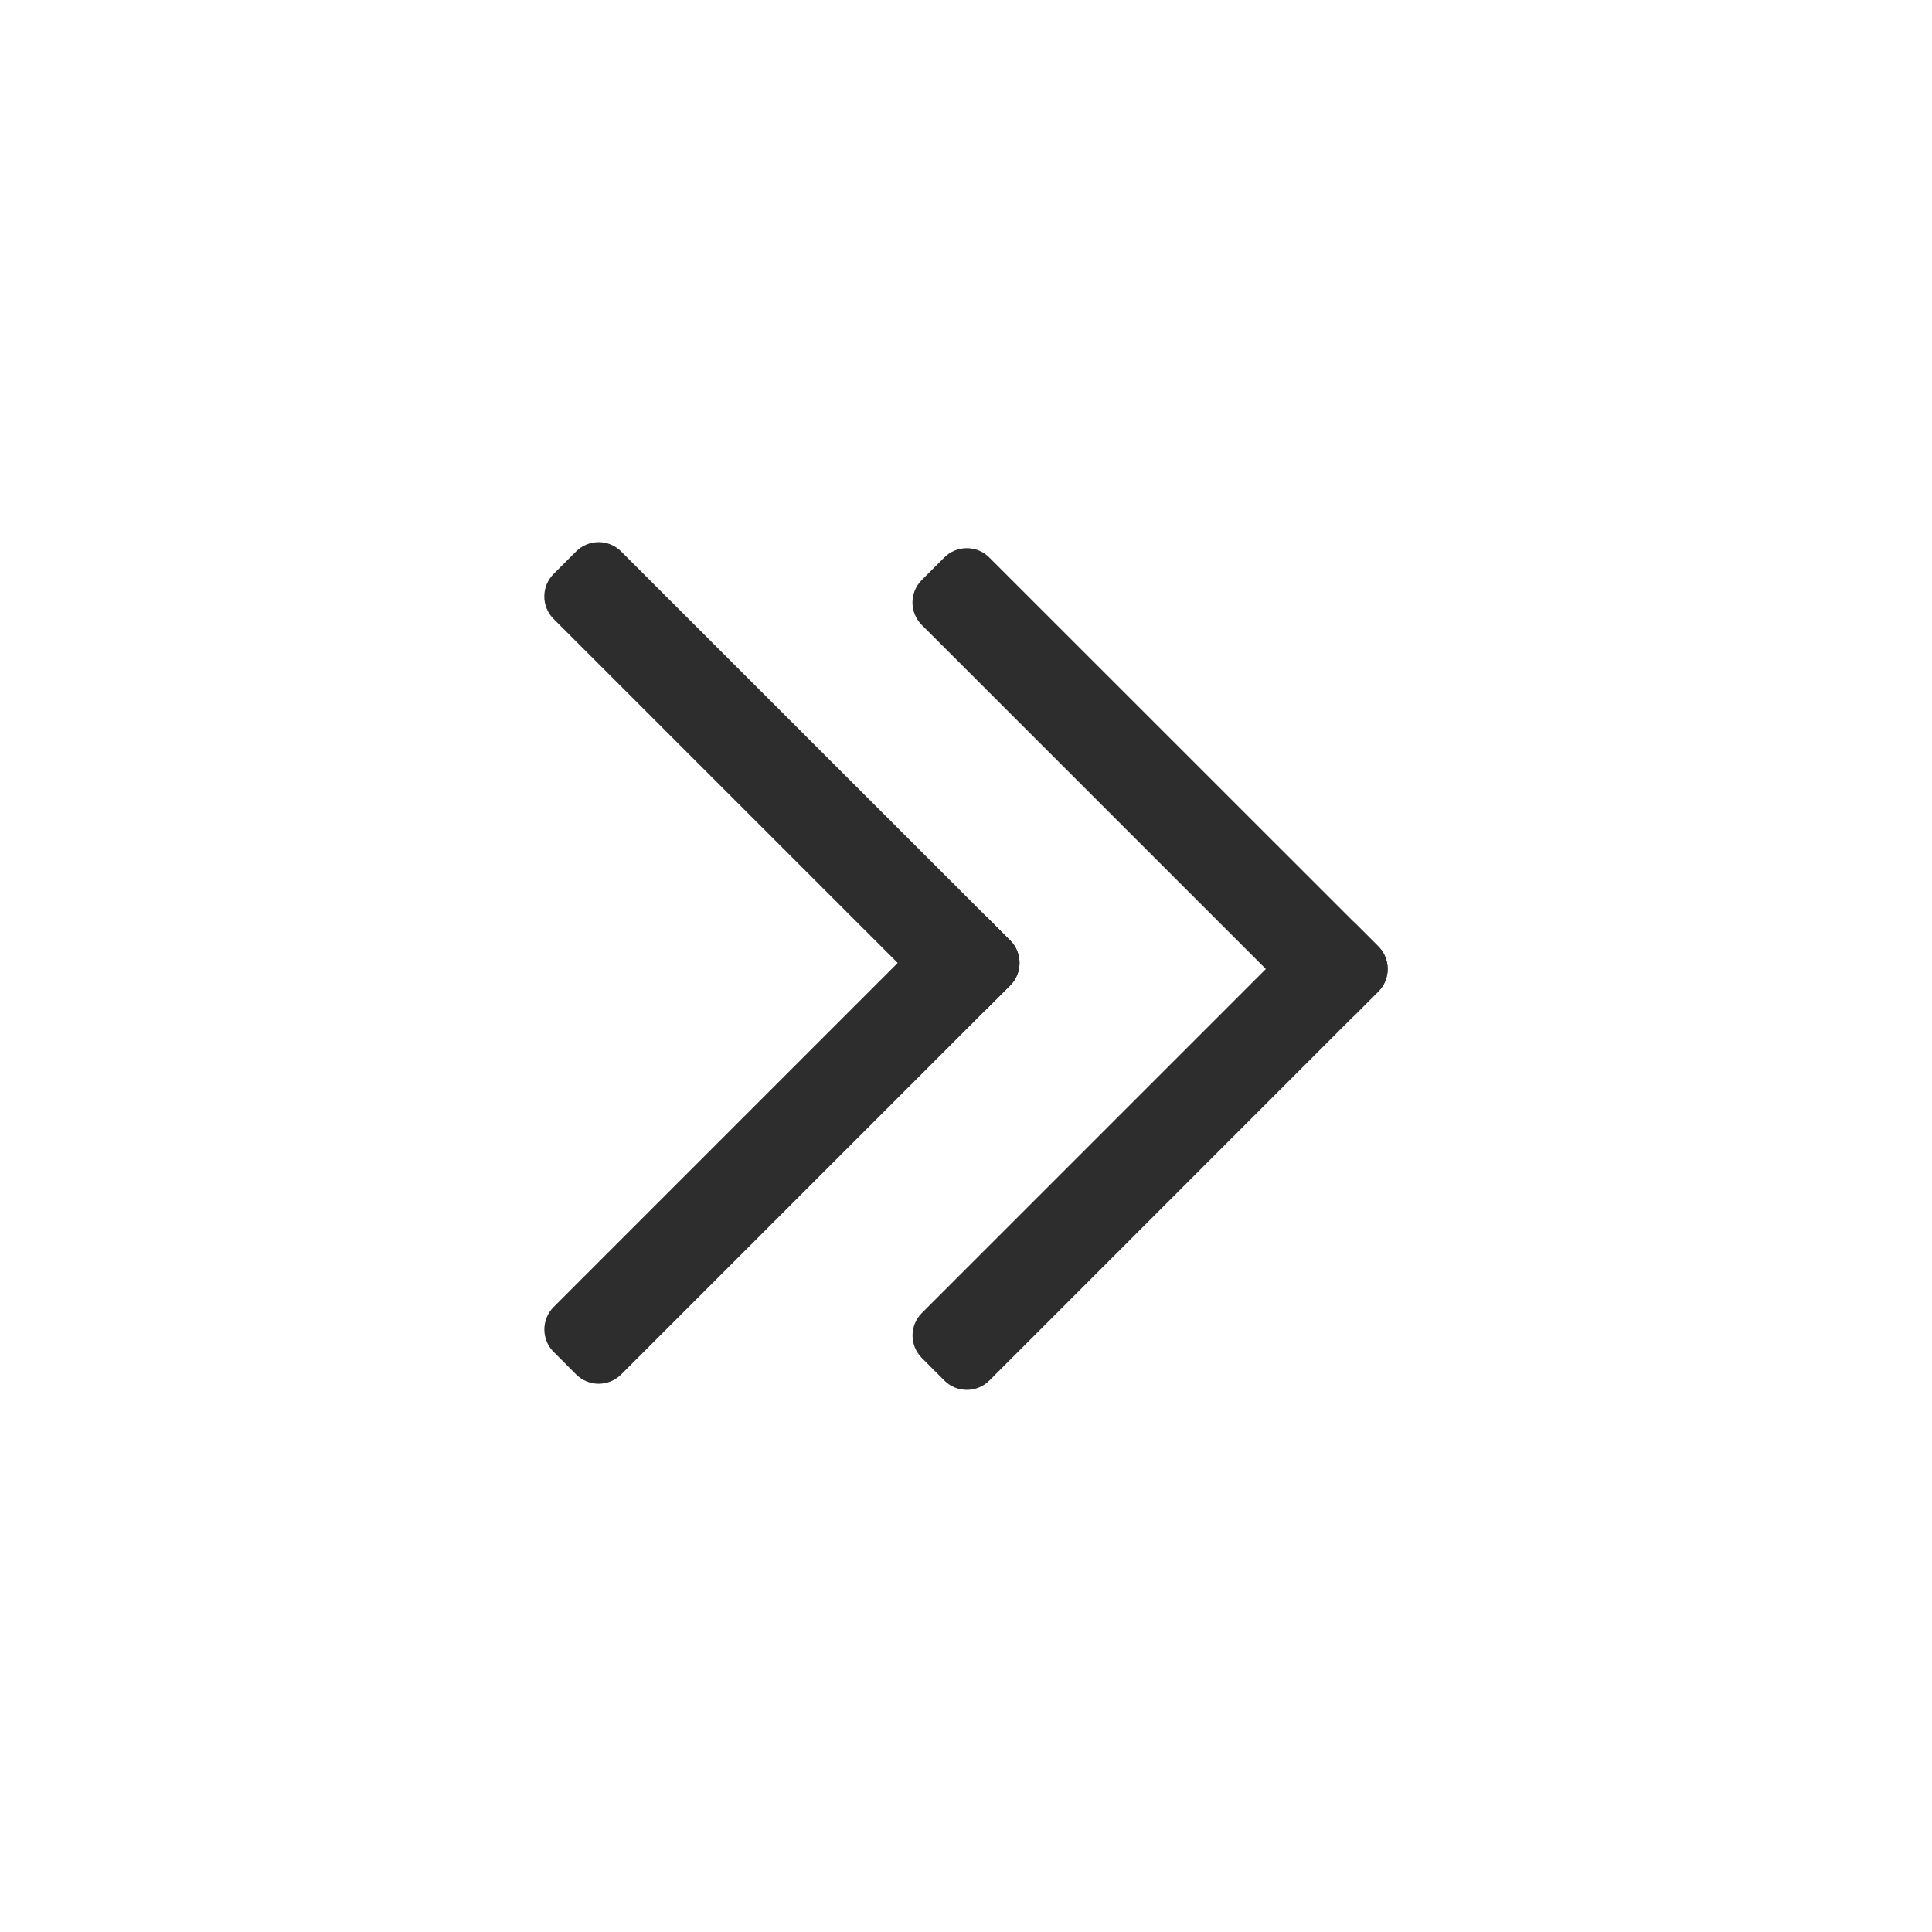 <?xml version="1.0" encoding="utf-8"?>
<!-- Generator: Adobe Illustrator 17.0.0, SVG Export Plug-In . SVG Version: 6.00 Build 0)  -->
<!DOCTYPE svg PUBLIC "-//W3C//DTD SVG 1.1//EN" "http://www.w3.org/Graphics/SVG/1.1/DTD/svg11.dtd">
<svg version="1.1" id="Layer_1" xmlns="http://www.w3.org/2000/svg" xmlns:xlink="http://www.w3.org/1999/xlink" x="0px" y="0px"
	 width="32px" height="32px" viewBox="0 0 32 32" enable-background="new 0 0 32 32" xml:space="preserve">
<g>
	<g>
		<path fill="#2D2D2D" d="M22.457,16.796c-0.205,0.205-0.539,0.205-0.744,0l-6.446-6.445c-0.205-0.205-0.205-0.539,0-0.744
			l0.374-0.374c0.205-0.205,0.539-0.205,0.744,0l6.446,6.444c0.204,0.205,0.205,0.539,0,0.744L22.457,16.796z"/>
	</g>
	<g>
		<path fill="#2D2D2D" d="M15.268,22.492c-0.205-0.205-0.205-0.539,0-0.744l6.445-6.445c0.205-0.205,0.539-0.205,0.744,0
			l0.374,0.374c0.204,0.205,0.205,0.539,0,0.744l-6.445,6.446c-0.205,0.204-0.539,0.205-0.744,0L15.268,22.492z"/>
	</g>
	<g>
		<path fill="#2D2D2D" d="M16.359,16.696c-0.205,0.205-0.539,0.205-0.744,0l-6.446-6.445c-0.205-0.205-0.205-0.539,0-0.744
			l0.374-0.374c0.205-0.205,0.539-0.205,0.744,0l6.446,6.444c0.204,0.205,0.205,0.539,0,0.744L16.359,16.696z"/>
	</g>
	<g>
		<path fill="#2D2D2D" d="M9.17,22.392c-0.205-0.205-0.205-0.539,0-0.744l6.445-6.445c0.205-0.205,0.539-0.205,0.744,0l0.374,0.374
			c0.204,0.205,0.205,0.539,0,0.744l-6.445,6.445c-0.205,0.204-0.539,0.205-0.744,0L9.17,22.392z"/>
	</g>
</g>
<g>
</g>
<g>
</g>
<g>
</g>
<g>
</g>
<g>
</g>
<g>
</g>
<g>
</g>
<g>
</g>
<g>
</g>
<g>
</g>
<g>
</g>
<g>
</g>
<g>
</g>
<g>
</g>
<g>
</g>
</svg>

